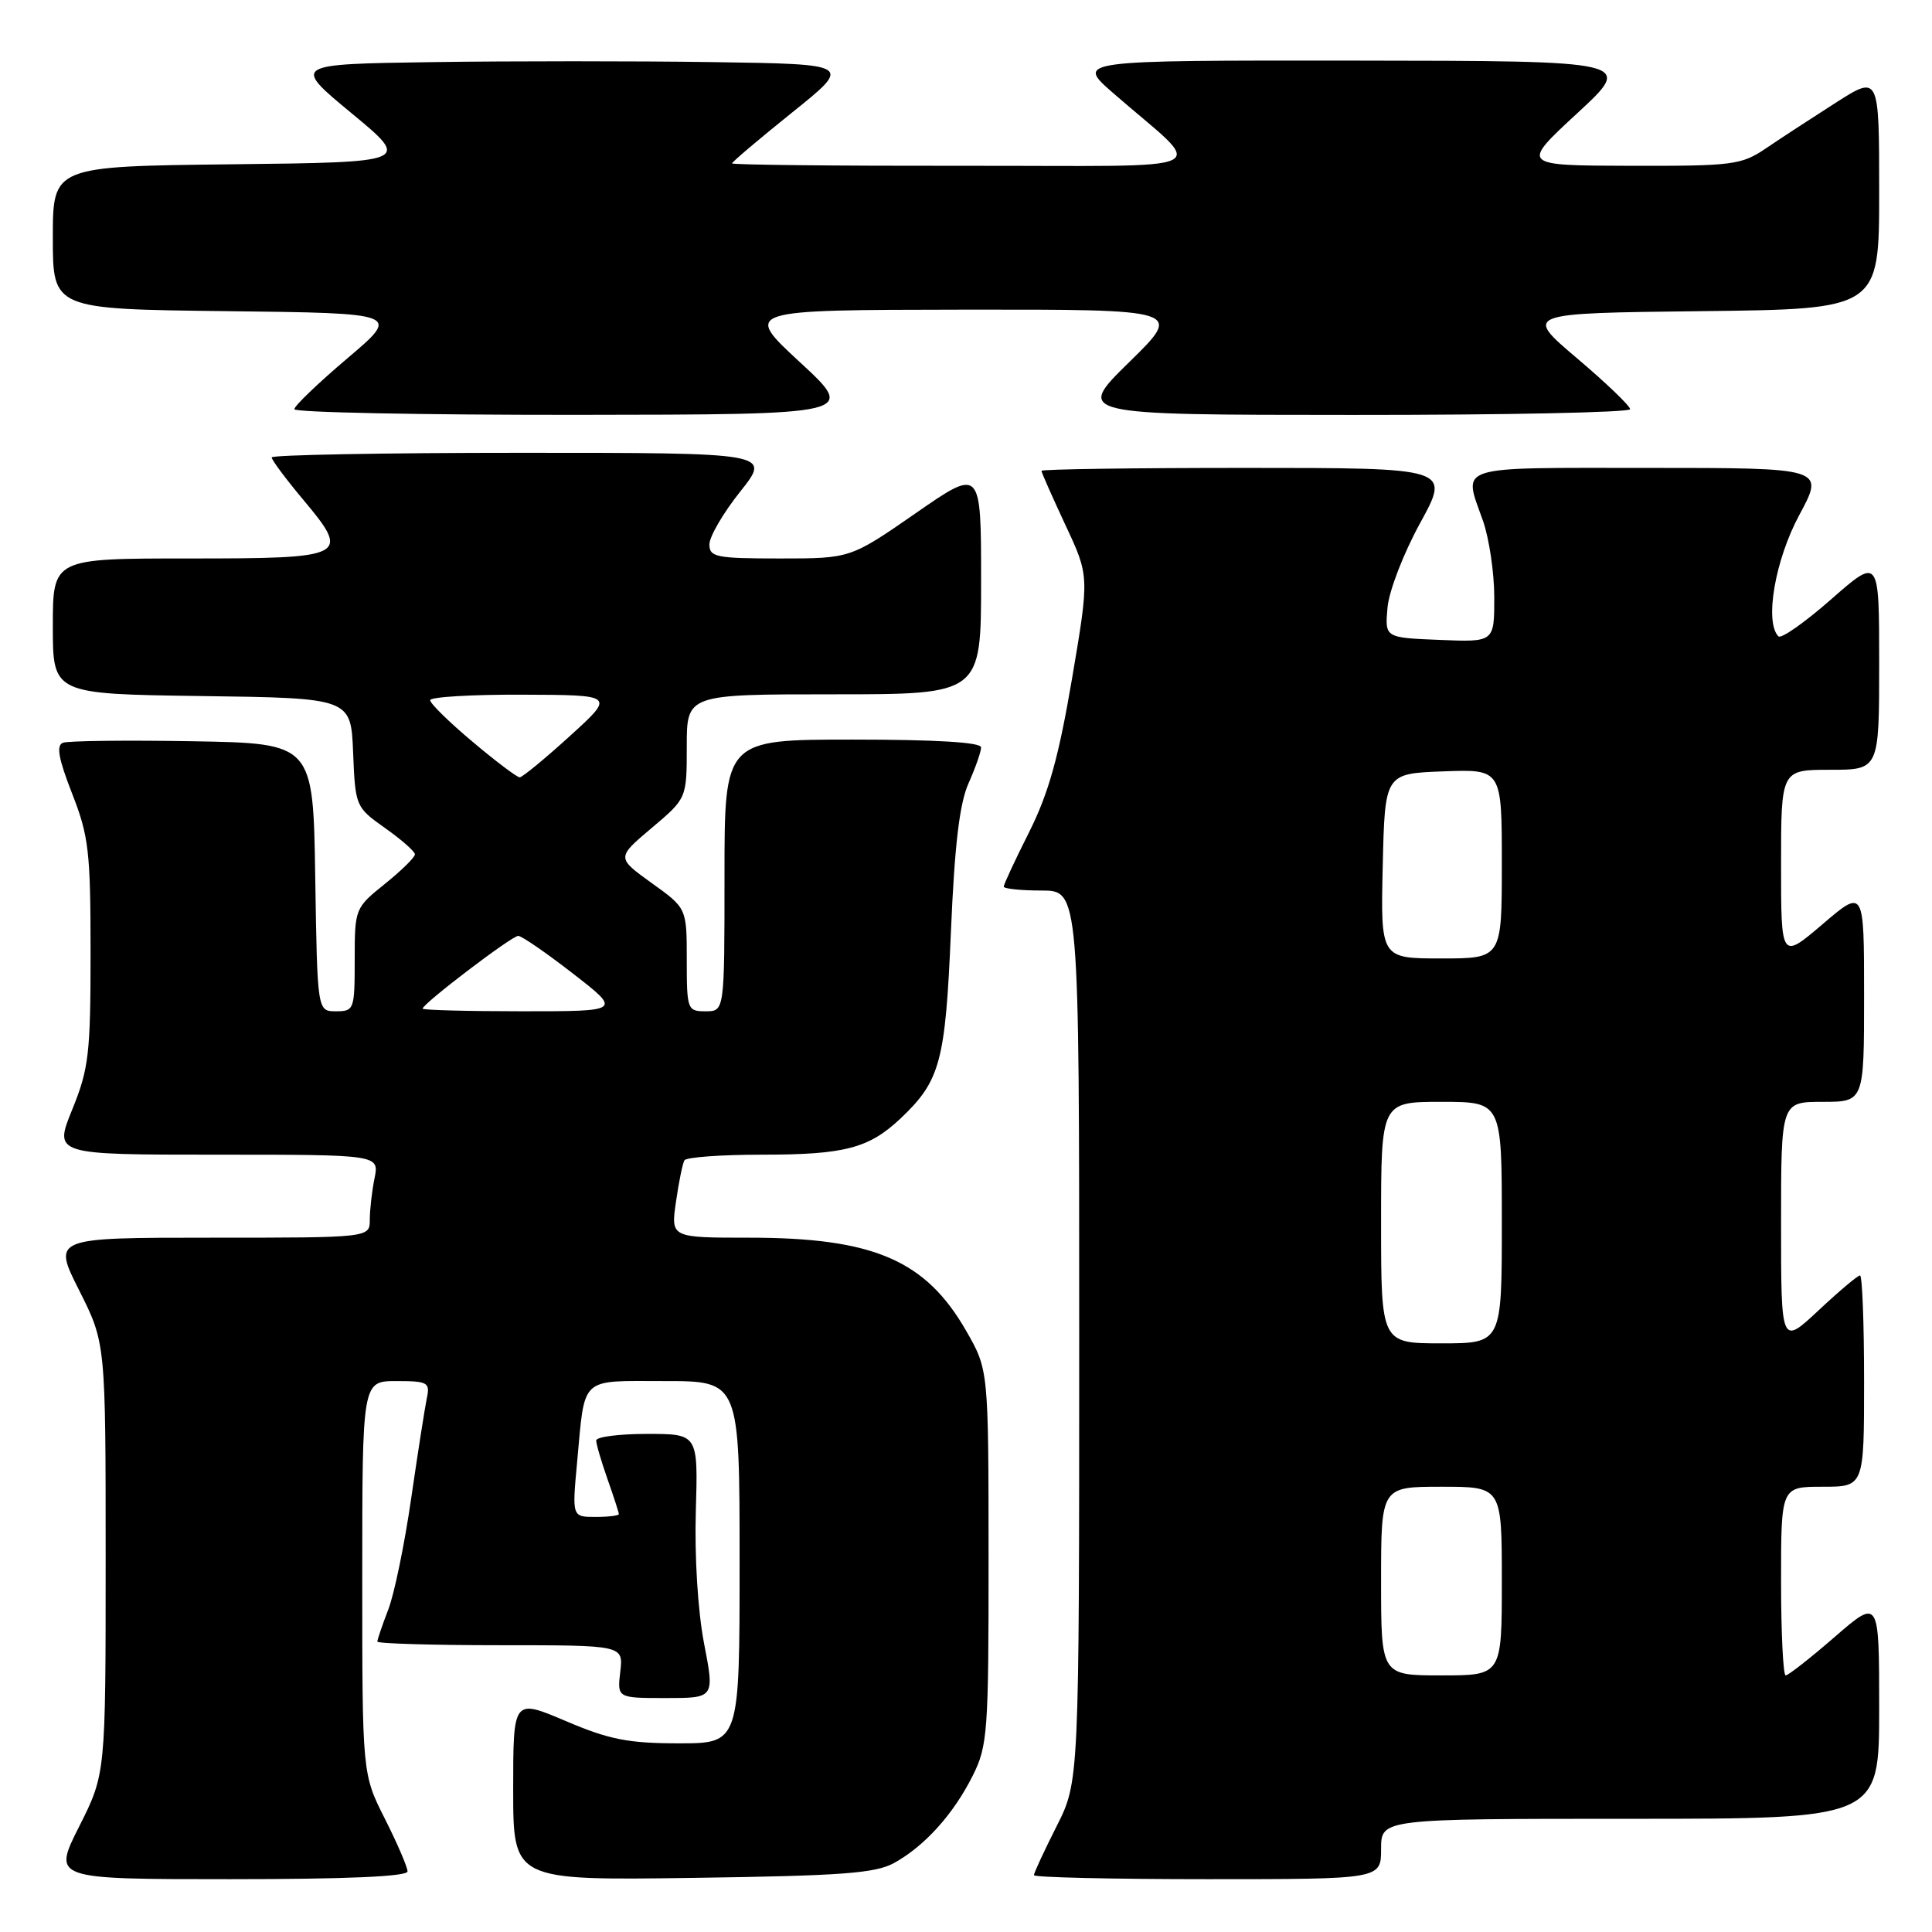 <?xml version="1.0" encoding="UTF-8" standalone="no"?>
<!DOCTYPE svg PUBLIC "-//W3C//DTD SVG 1.1//EN" "http://www.w3.org/Graphics/SVG/1.1/DTD/svg11.dtd" >
<svg xmlns="http://www.w3.org/2000/svg" xmlns:xlink="http://www.w3.org/1999/xlink" version="1.1" viewBox="0 0 256 256">
 <g >
 <path fill="currentColor"
d=" M 54.00 247.97 C 54.00 247.41 52.65 244.27 51.00 241.00 C 48.00 235.06 48.00 235.06 48.00 209.03 C 48.00 183.00 48.00 183.00 52.52 183.00 C 56.68 183.00 57.00 183.18 56.56 185.25 C 56.30 186.49 55.37 192.45 54.49 198.50 C 53.62 204.55 52.25 211.20 51.45 213.27 C 50.65 215.34 50.00 217.26 50.00 217.52 C 50.00 217.78 57.33 218.00 66.30 218.00 C 82.60 218.00 82.60 218.00 82.19 221.50 C 81.78 225.00 81.78 225.00 88.24 225.00 C 94.69 225.00 94.69 225.00 93.29 217.75 C 92.47 213.51 92.02 206.25 92.20 200.25 C 92.50 190.00 92.50 190.00 85.75 190.00 C 82.04 190.00 79.00 190.39 79.00 190.87 C 79.00 191.36 79.68 193.66 80.50 196.00 C 81.33 198.34 82.00 200.42 82.00 200.63 C 82.00 200.83 80.60 201.00 78.90 201.00 C 75.80 201.00 75.80 201.00 76.47 193.75 C 77.54 182.22 76.70 183.00 88.07 183.00 C 98.00 183.00 98.00 183.00 98.00 207.00 C 98.00 231.00 98.00 231.00 89.95 231.00 C 83.26 231.00 80.71 230.50 74.95 228.04 C 68.00 225.09 68.00 225.09 68.00 237.12 C 68.00 249.16 68.00 249.16 91.75 248.83 C 111.58 248.55 115.99 248.23 118.50 246.84 C 122.54 244.60 126.34 240.38 128.89 235.29 C 130.87 231.34 131.00 229.52 130.99 206.29 C 130.98 181.50 130.98 181.50 128.02 176.34 C 122.65 166.97 115.73 164.00 99.28 164.00 C 88.88 164.00 88.88 164.00 89.57 159.25 C 89.94 156.64 90.45 154.16 90.69 153.75 C 90.92 153.34 95.56 153.00 100.99 153.00 C 111.93 153.00 115.14 152.16 119.34 148.19 C 124.59 143.22 125.27 140.69 126.00 123.50 C 126.49 111.94 127.14 106.47 128.34 103.78 C 129.25 101.74 130.00 99.60 130.00 99.03 C 130.00 98.36 124.02 98.00 113.00 98.00 C 96.00 98.00 96.00 98.00 96.00 116.00 C 96.00 134.00 96.00 134.00 93.50 134.00 C 91.08 134.00 91.00 133.79 91.00 127.17 C 91.00 120.34 91.00 120.34 86.34 117.00 C 81.69 113.65 81.69 113.65 86.34 109.72 C 91.00 105.79 91.00 105.79 91.00 98.90 C 91.00 92.00 91.00 92.00 110.50 92.00 C 130.00 92.00 130.00 92.00 130.00 77.00 C 130.00 61.99 130.00 61.99 121.34 68.00 C 112.68 74.00 112.68 74.00 103.34 74.00 C 94.88 74.00 94.00 73.82 94.00 72.13 C 94.00 71.10 95.84 67.95 98.09 65.13 C 102.17 60.00 102.17 60.00 69.09 60.00 C 50.89 60.00 36.00 60.28 36.00 60.61 C 36.00 60.95 37.85 63.43 40.10 66.12 C 46.52 73.78 46.10 74.00 25.03 74.00 C 7.00 74.00 7.00 74.00 7.00 82.98 C 7.00 91.96 7.00 91.96 26.75 92.23 C 46.50 92.50 46.50 92.50 46.79 99.72 C 47.08 106.86 47.13 106.96 51.02 109.72 C 53.19 111.25 54.97 112.82 54.98 113.20 C 54.99 113.59 53.20 115.35 51.00 117.12 C 47.04 120.30 47.00 120.40 47.00 127.17 C 47.00 133.77 46.92 134.00 44.52 134.00 C 42.05 134.00 42.05 134.00 41.77 116.25 C 41.50 98.50 41.50 98.50 25.54 98.22 C 16.76 98.07 9.02 98.16 8.34 98.42 C 7.43 98.77 7.75 100.53 9.55 105.14 C 11.76 110.76 12.00 112.85 12.00 126.21 C 12.00 139.61 11.77 141.62 9.57 147.02 C 7.14 153.00 7.14 153.00 28.70 153.00 C 50.25 153.00 50.25 153.00 49.63 156.12 C 49.28 157.84 49.00 160.32 49.00 161.62 C 49.00 164.00 49.00 164.00 27.99 164.00 C 6.97 164.00 6.97 164.00 10.49 170.98 C 14.00 177.95 14.00 177.95 14.00 206.50 C 14.00 235.05 14.00 235.05 10.49 242.02 C 6.97 249.00 6.97 249.00 30.49 249.00 C 45.93 249.00 54.00 248.65 54.00 247.97 Z  M 183.00 245.00 C 183.00 241.00 183.00 241.00 216.00 241.00 C 249.00 241.00 249.00 241.00 249.00 226.40 C 249.00 211.80 249.00 211.80 243.11 216.90 C 239.88 219.71 236.95 222.00 236.61 222.00 C 236.28 222.00 236.00 216.38 236.00 209.50 C 236.00 197.00 236.00 197.00 241.50 197.00 C 247.00 197.00 247.00 197.00 247.00 183.00 C 247.00 175.30 246.76 169.00 246.46 169.00 C 246.16 169.00 243.68 171.09 240.96 173.64 C 236.00 178.27 236.00 178.27 236.00 162.14 C 236.00 146.00 236.00 146.00 241.50 146.00 C 247.00 146.00 247.00 146.00 247.00 131.88 C 247.00 117.76 247.00 117.76 241.50 122.46 C 236.00 127.15 236.00 127.15 236.00 114.58 C 236.00 102.00 236.00 102.00 242.50 102.00 C 249.00 102.00 249.00 102.00 249.00 87.92 C 249.00 73.83 249.00 73.83 242.65 79.40 C 239.16 82.47 236.01 84.68 235.65 84.32 C 233.79 82.45 235.20 74.21 238.41 68.25 C 241.78 62.00 241.78 62.00 218.39 62.00 C 192.43 62.00 193.87 61.54 196.50 69.00 C 197.32 71.34 198.00 75.91 198.00 79.17 C 198.00 85.09 198.00 85.09 190.75 84.79 C 183.50 84.50 183.50 84.50 183.85 80.53 C 184.04 78.32 185.97 73.32 188.19 69.28 C 192.18 62.00 192.18 62.00 165.09 62.00 C 150.19 62.00 138.00 62.17 138.00 62.39 C 138.00 62.60 139.43 65.83 141.17 69.56 C 144.35 76.34 144.35 76.34 142.05 89.92 C 140.29 100.29 138.95 105.09 136.38 110.23 C 134.52 113.92 133.00 117.19 133.00 117.48 C 133.00 117.76 135.25 118.00 138.00 118.00 C 143.00 118.00 143.00 118.00 143.00 177.03 C 143.00 236.06 143.00 236.06 140.00 242.00 C 138.35 245.27 137.00 248.18 137.00 248.47 C 137.00 248.76 147.35 249.00 160.00 249.00 C 183.00 249.00 183.00 249.00 183.00 245.00 Z  M 106.00 48.00 C 98.50 41.07 98.50 41.07 127.63 41.03 C 156.76 41.00 156.76 41.00 149.63 47.98 C 142.50 54.97 142.50 54.97 179.25 54.98 C 199.46 54.99 216.00 54.65 216.00 54.22 C 216.00 53.79 212.83 50.75 208.96 47.47 C 201.92 41.50 201.92 41.50 225.46 41.23 C 249.00 40.96 249.00 40.96 249.00 25.45 C 249.00 9.94 249.00 9.94 243.25 13.61 C 240.09 15.63 235.93 18.34 234.02 19.64 C 230.75 21.86 229.65 22.00 216.02 21.97 C 201.50 21.93 201.50 21.93 209.00 15.00 C 216.50 8.07 216.50 8.07 179.52 8.03 C 142.53 8.00 142.53 8.00 147.52 12.35 C 159.93 23.17 162.48 21.93 127.75 21.97 C 110.84 21.99 97.00 21.84 97.00 21.65 C 97.00 21.46 100.59 18.42 104.97 14.90 C 112.94 8.50 112.94 8.50 94.47 8.23 C 84.31 8.08 67.61 8.08 57.36 8.23 C 38.72 8.50 38.72 8.50 46.58 15.00 C 54.44 21.50 54.44 21.50 30.72 21.77 C 7.00 22.04 7.00 22.04 7.00 31.50 C 7.00 40.96 7.00 40.96 30.04 41.23 C 53.08 41.50 53.08 41.50 46.04 47.47 C 42.17 50.75 39.00 53.79 39.00 54.22 C 39.00 54.65 55.76 54.98 76.25 54.97 C 113.50 54.93 113.50 54.93 106.00 48.00 Z  M 56.00 133.65 C 56.00 133.00 67.82 124.00 68.67 124.01 C 69.12 124.01 72.39 126.26 75.93 129.01 C 82.36 134.00 82.36 134.00 69.18 134.00 C 61.93 134.00 56.00 133.84 56.00 133.65 Z  M 62.61 98.28 C 59.52 95.69 57.00 93.22 57.00 92.78 C 57.00 92.35 62.51 92.02 69.25 92.05 C 81.50 92.09 81.50 92.09 75.50 97.54 C 72.20 100.54 69.21 103.00 68.86 103.00 C 68.51 103.00 65.69 100.88 62.61 98.28 Z  M 183.00 209.50 C 183.00 197.00 183.00 197.00 191.00 197.00 C 199.00 197.00 199.00 197.00 199.00 209.50 C 199.00 222.00 199.00 222.00 191.00 222.00 C 183.00 222.00 183.00 222.00 183.00 209.50 Z  M 183.00 162.00 C 183.00 146.00 183.00 146.00 191.00 146.00 C 199.00 146.00 199.00 146.00 199.00 162.00 C 199.00 178.00 199.00 178.00 191.00 178.00 C 183.00 178.00 183.00 178.00 183.00 162.00 Z  M 183.22 114.75 C 183.50 102.50 183.50 102.50 191.25 102.21 C 199.00 101.92 199.00 101.92 199.00 114.46 C 199.00 127.00 199.00 127.00 190.97 127.00 C 182.94 127.00 182.94 127.00 183.22 114.75 Z "/>
</g>
</svg>